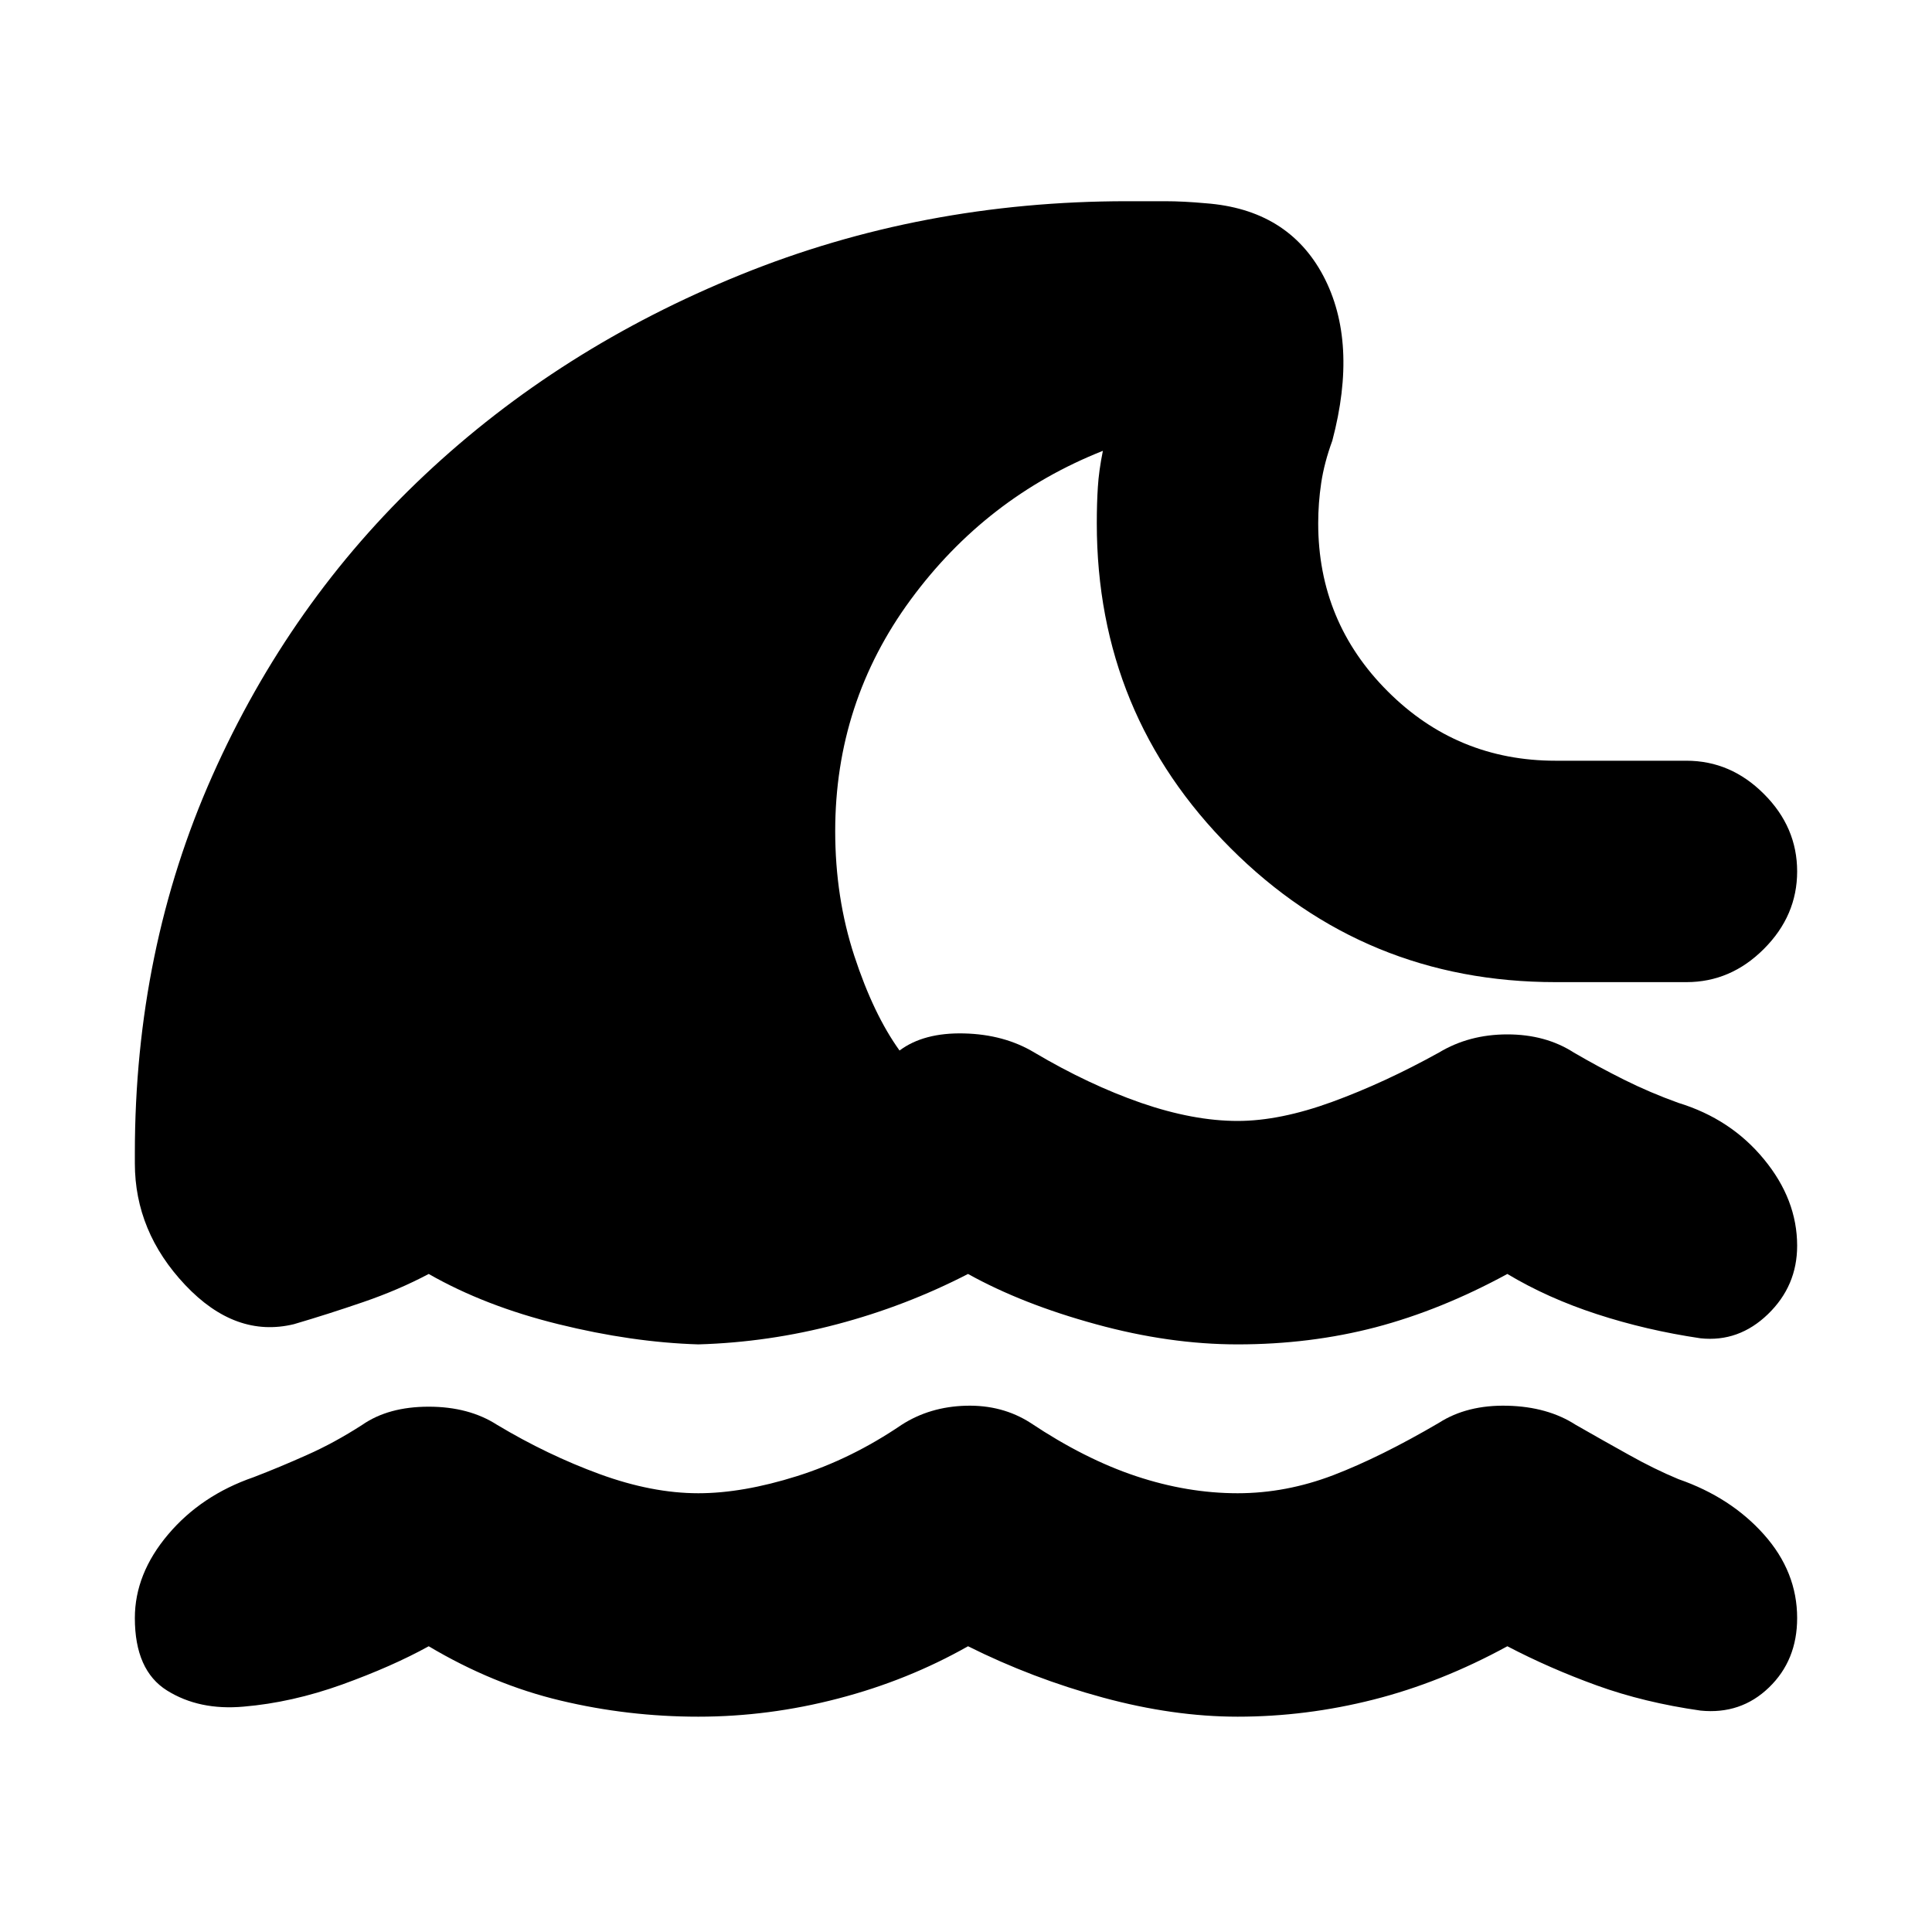 <svg xmlns="http://www.w3.org/2000/svg" height="20" width="20"><path d="M7.229 17.771q-.729 0-1.427-.167-.698-.166-1.364-.562-.376.208-.896.396-.521.187-1.021.229-.459.041-.792-.167-.333-.208-.333-.75 0-.458.344-.865.343-.406.885-.593.271-.104.552-.23.281-.124.573-.312.271-.188.688-.188.416 0 .708.188.521.312 1.062.51.542.198 1.021.198.459 0 1.021-.177.562-.177 1.083-.531.292-.188.667-.198.375-.01.667.177.562.375 1.093.552.532.177 1.052.177.5 0 .99-.187.49-.188 1.094-.542.292-.187.708-.177.417.01.708.198.292.167.553.312.26.146.51.25.542.188.885.573.344.386.344.865 0 .438-.292.719-.291.281-.708.239-.583-.083-1.073-.26-.489-.177-.927-.406-.687.375-1.385.552-.698.177-1.407.177-.666 0-1.395-.198t-1.396-.531q-.625.354-1.344.541-.719.188-1.448.188Zm0-3.854q-.687-.021-1.448-.209-.76-.187-1.343-.52-.313.166-.678.291-.364.125-.718.229-.604.146-1.125-.406t-.521-1.26v-.104q0-2.105.802-3.907t2.198-3.114q1.396-1.313 3.271-2.073 1.875-.761 4-.761h.395q.188 0 .417.021.854.063 1.219.75.364.688.094 1.708-.084.23-.115.438t-.031.417q0 1.021.719 1.739.718.719 1.739.719h1.354q.459 0 .802.344.344.343.344.802 0 .458-.344.802-.343.344-.802.344h-1.354q-1.979 0-3.364-1.386-1.386-1.385-1.386-3.364 0-.209.011-.375.01-.167.052-.375-1.209.479-1.99 1.541-.781 1.063-.781 2.396 0 .688.198 1.292.198.604.468.979h-.02.02q.25-.187.667-.177.417.01.729.198.563.333 1.104.521.542.187 1 .187.438 0 .98-.198.541-.198 1.104-.51.312-.188.708-.188.396 0 .688.188.25.146.52.281.271.135.563.24.542.166.885.583.344.417.344.896 0 .416-.302.708t-.698.25q-.562-.083-1.073-.25-.51-.166-.927-.416-.687.374-1.364.552-.678.177-1.428.177-.708 0-1.468-.209-.761-.208-1.323-.52-.646.333-1.354.52-.709.188-1.438.209Z"/></svg>